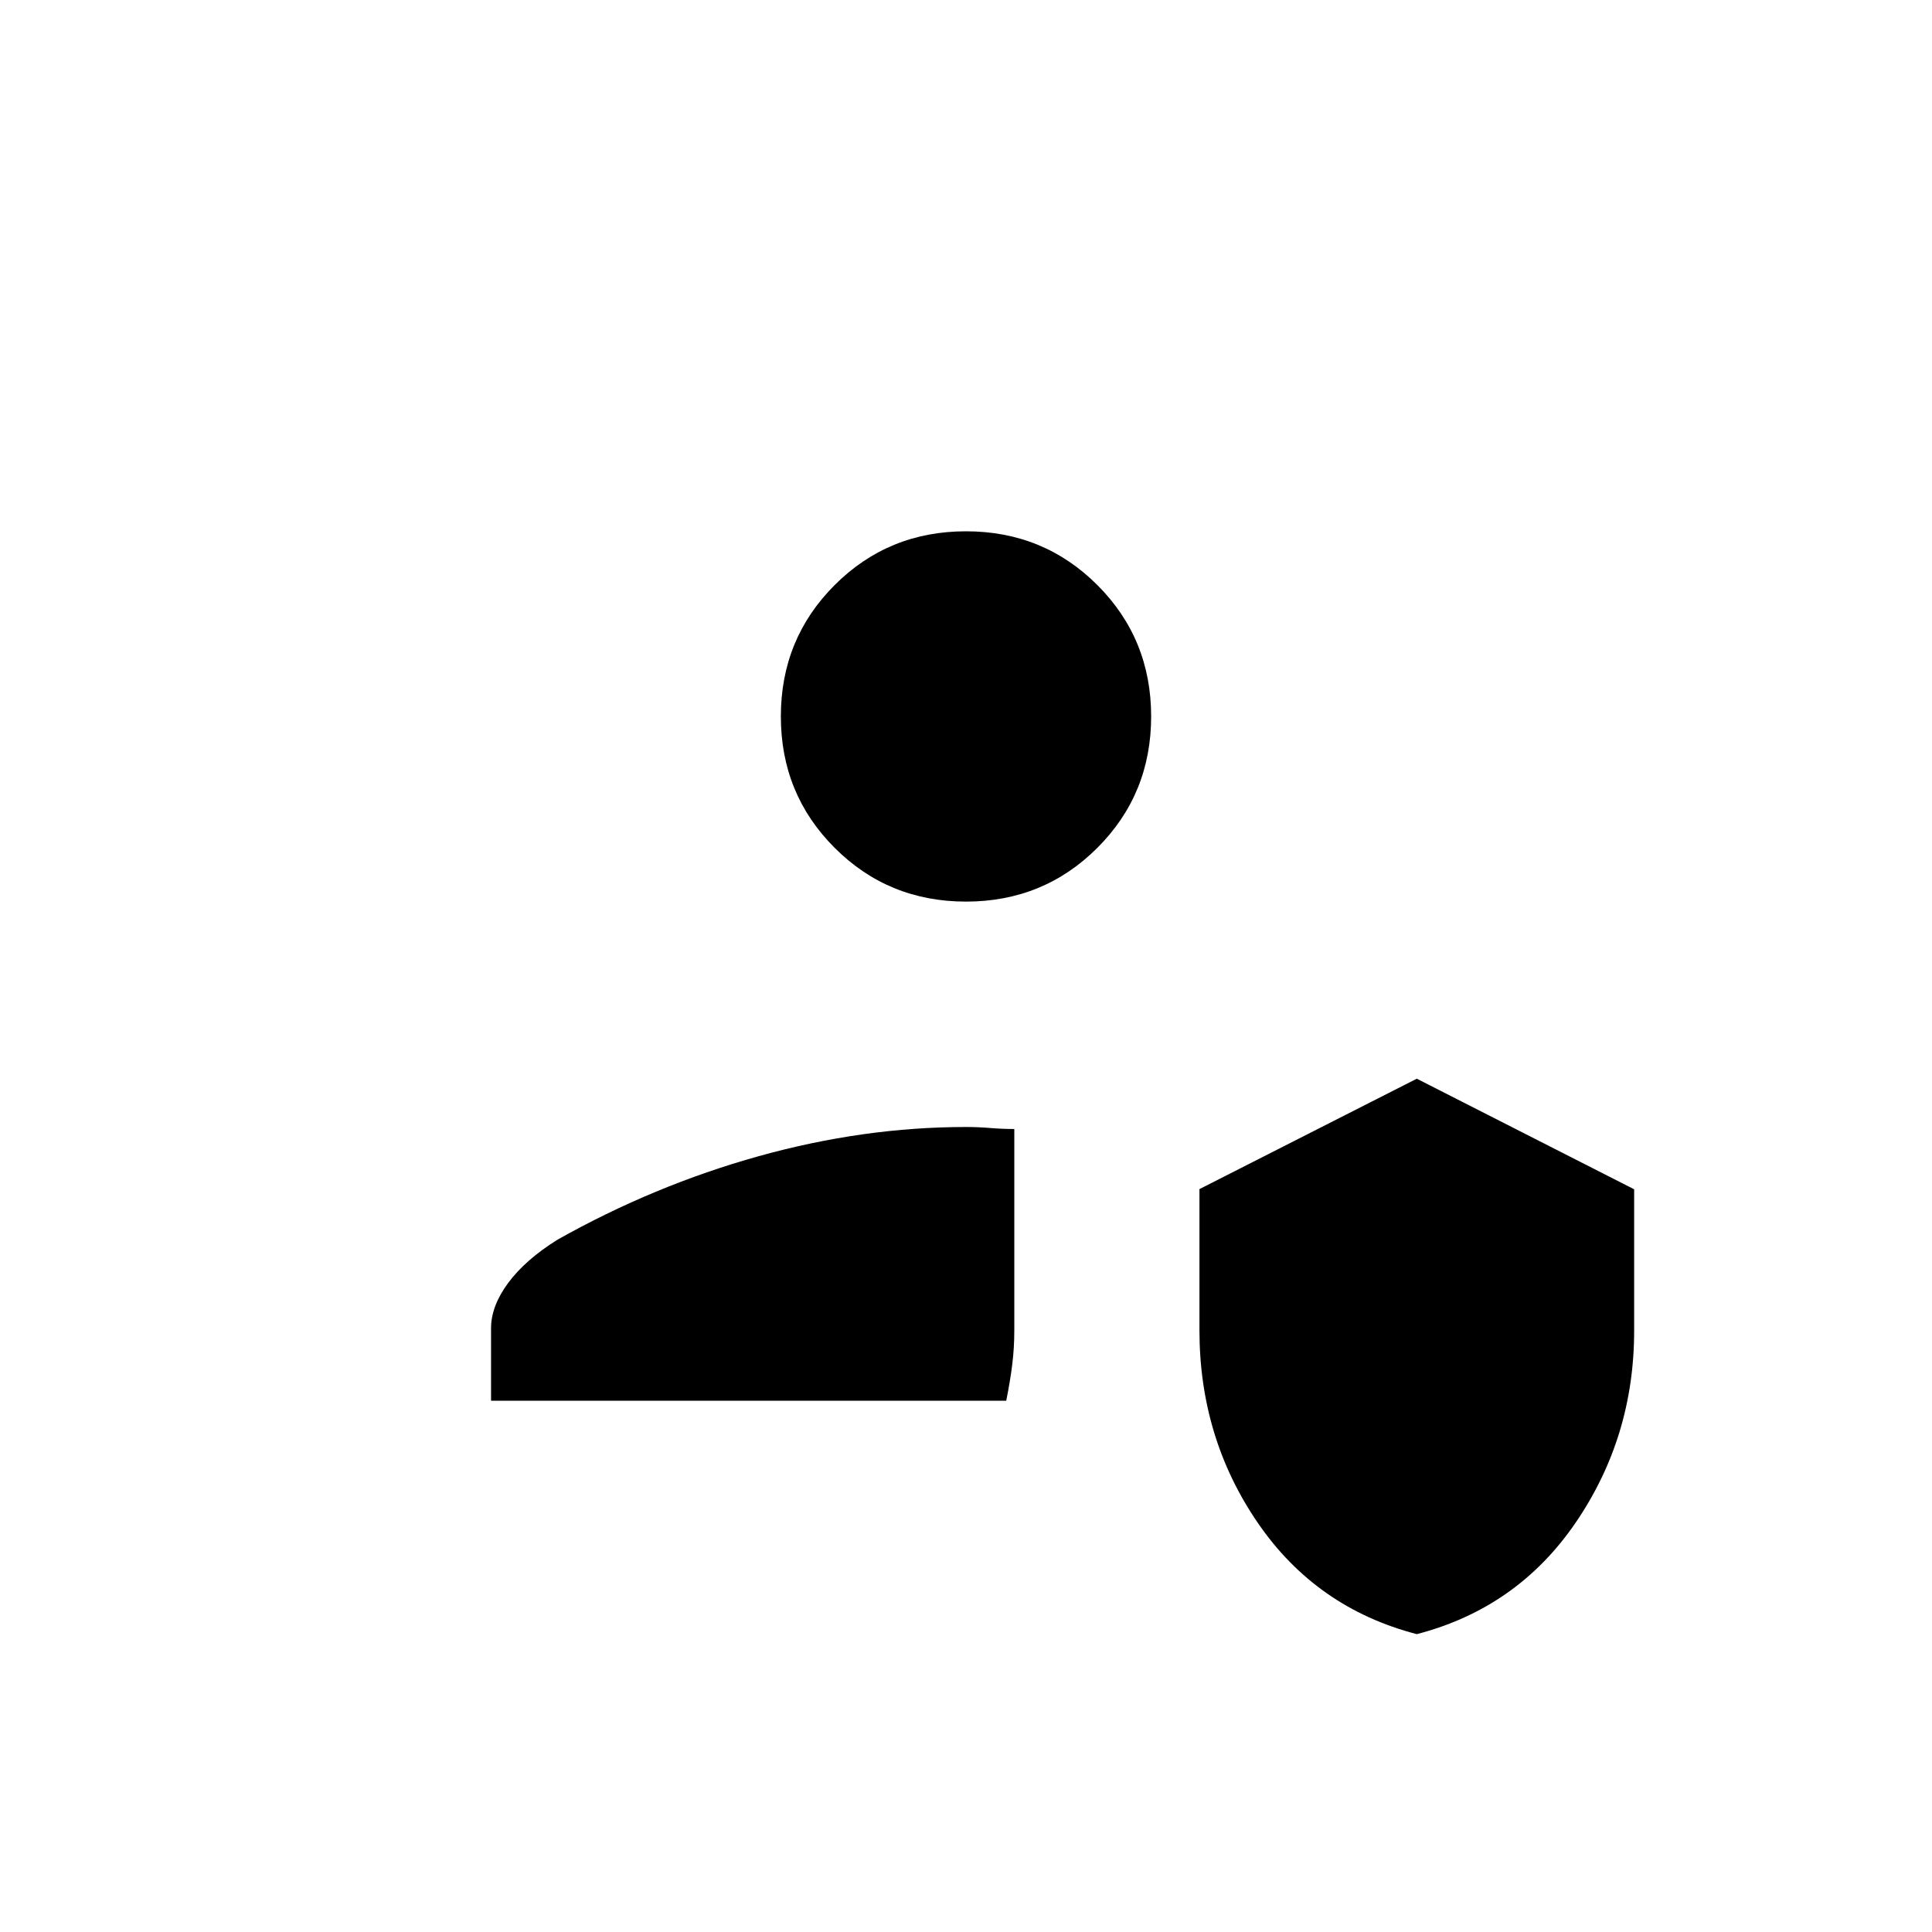 <svg xmlns="http://www.w3.org/2000/svg" height="20" viewBox="0 -960 960 960" width="20"><path d="M704-148q-50-13-79-55.29T596-299v-70.14L704-424l108 54.95v70.25q0 52.8-29 95.3T704-148ZM244-264v-36q0-11 8.5-22.5T277-344q48-27 100-41.5T480-400q6 0 12 .5t12 .5v100q0 8.68-1 16.84T500-264H244Zm236-248q-38.55 0-65.27-26.72Q388-565.45 388-604t26.73-65.28Q441.45-696 480-696t65.28 26.72Q572-642.55 572-604t-26.72 65.28Q518.55-512 480-512Z"/></svg>